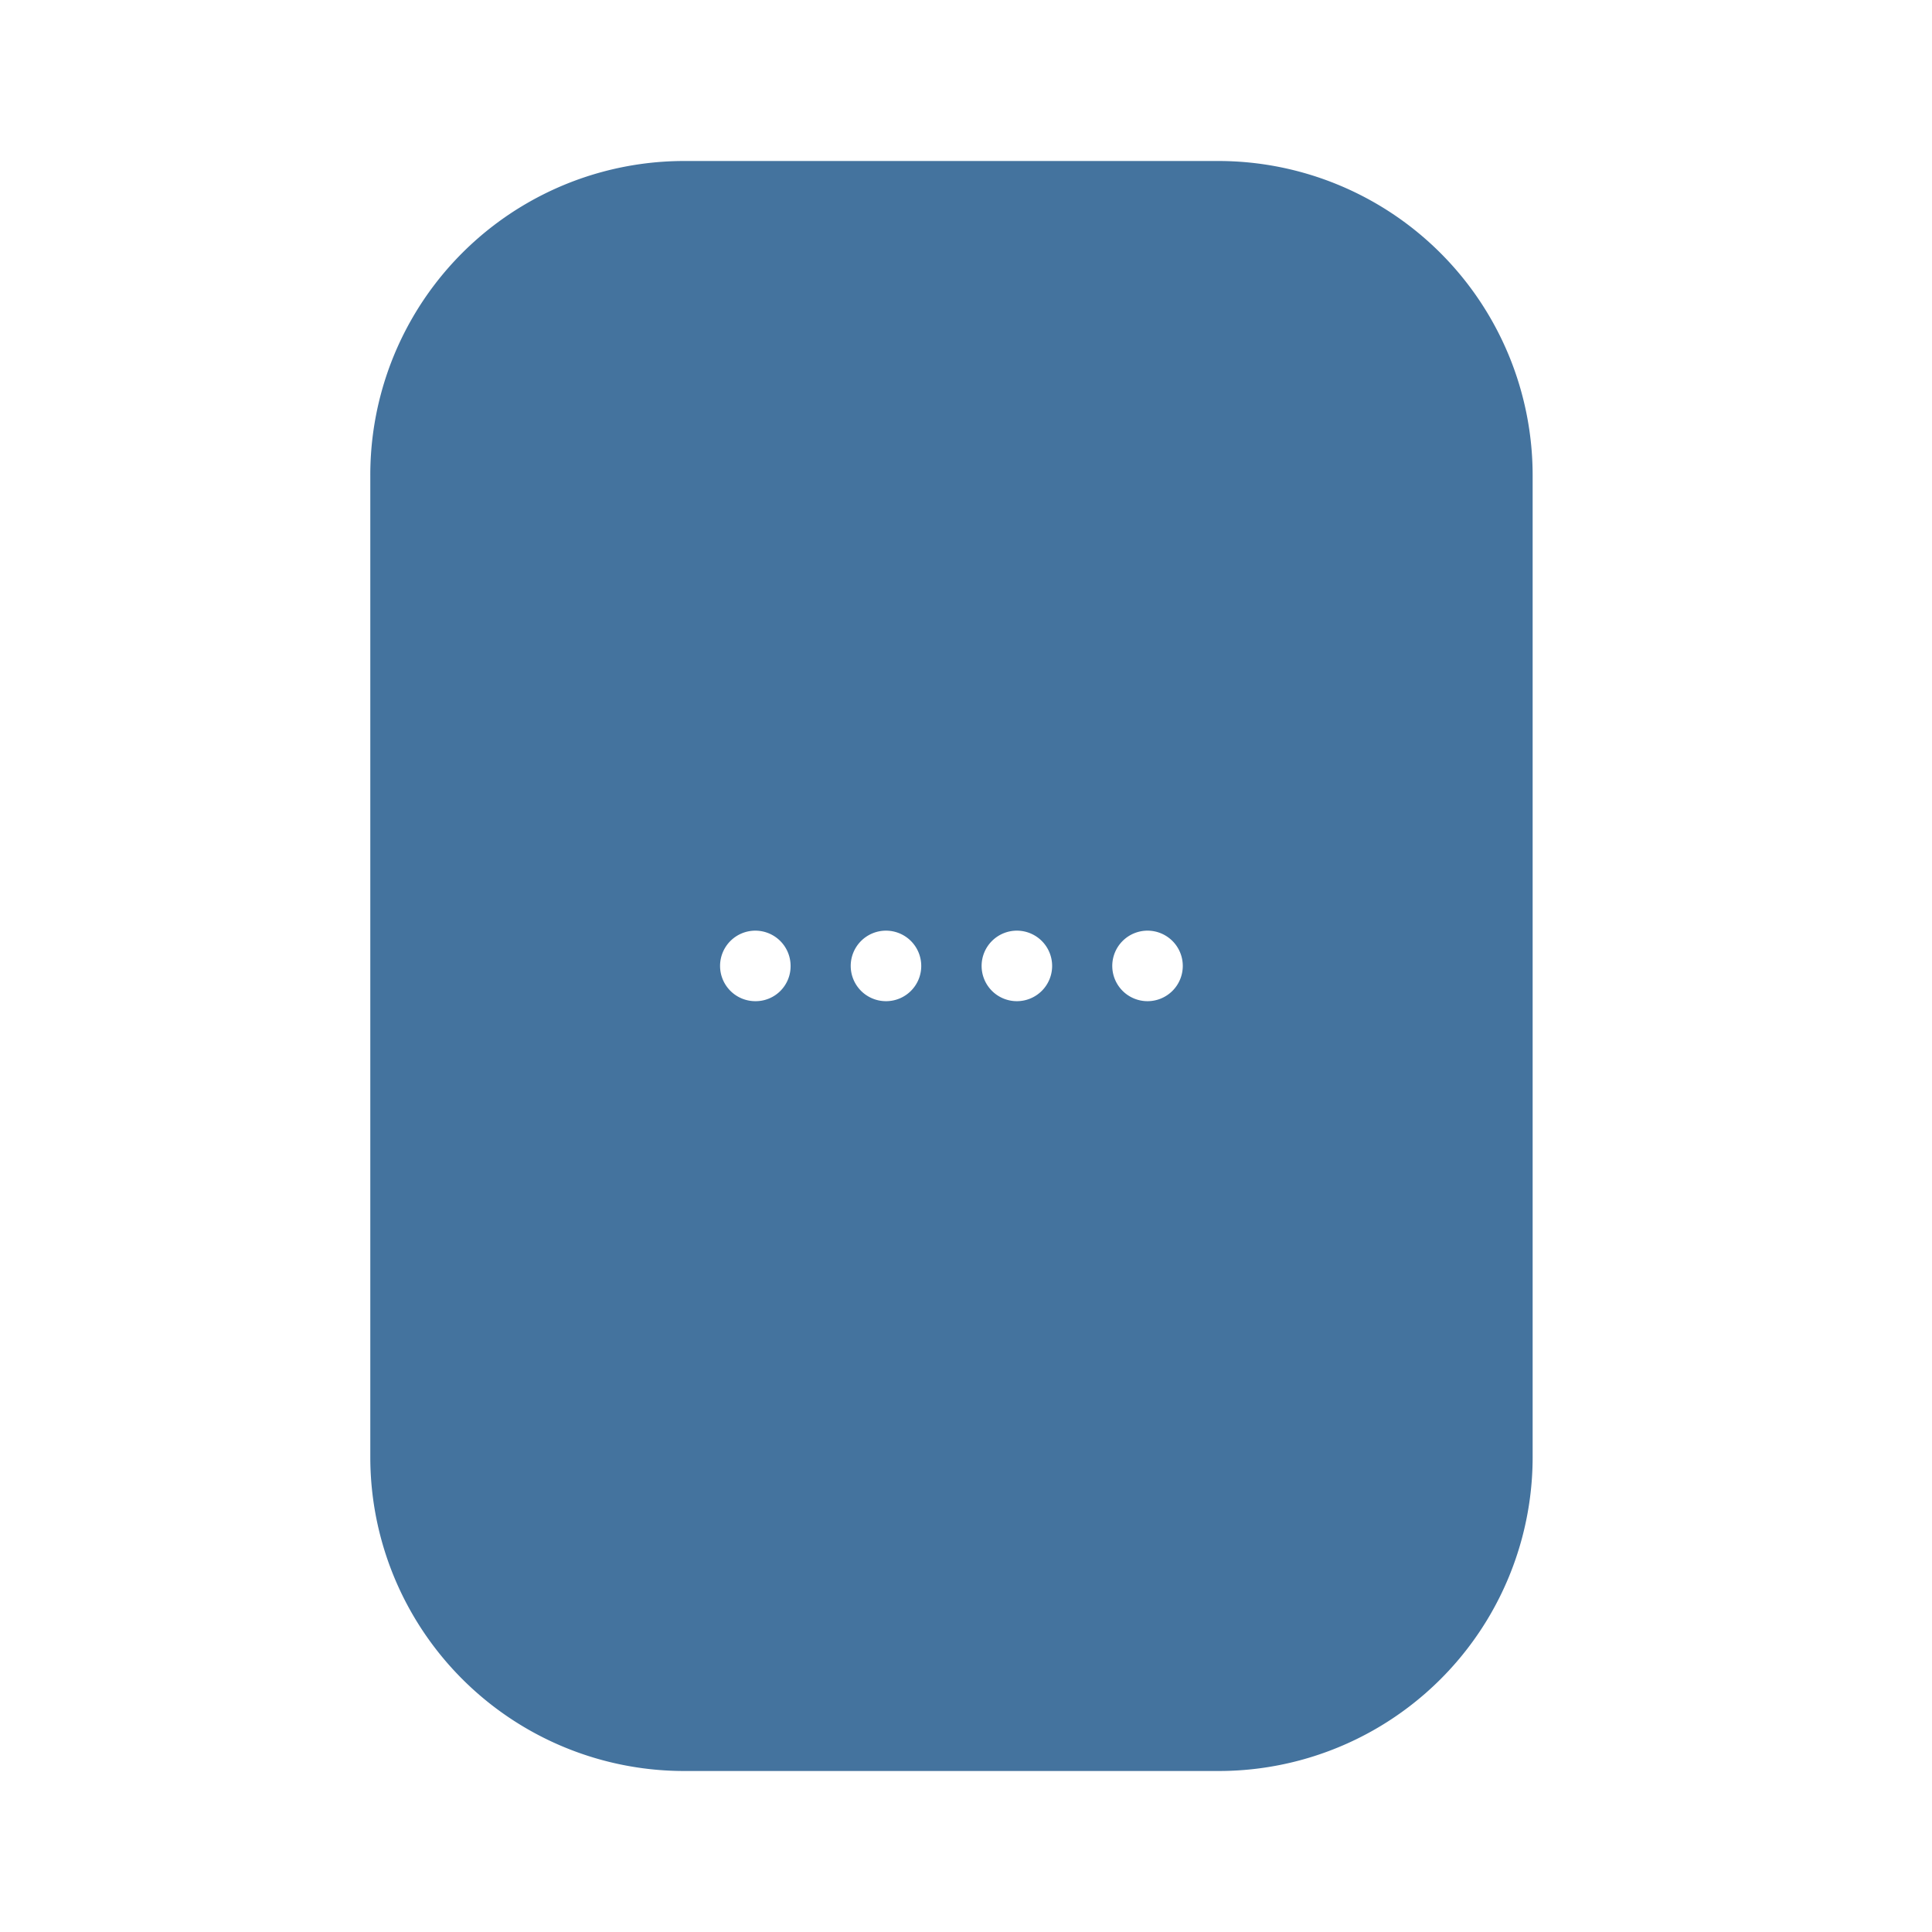 <?xml version="1.0" encoding="UTF-8"?>
<svg width="24px" fill="#44739e" height="24px" viewBox="0 0 24 24" version="1.1" xmlns="http://www.w3.org/2000/svg" xmlns:xlink="http://www.w3.org/1999/xlink">
            <path d="M 15.133,2 H 8.506 A 3.9,3.9 0 0 0 4.6,5.905 V 18.1 A 3.9,3.9 0 0 0 8.506,22 h 6.627 a 3.9,3.9 0 0 0 3.906,-3.9 V 5.905 A 3.906,3.906 0 0 0 15.133,2 Z M 9.384,12.437 A 0.438,0.438 0 1 1 9.821,12 0.434,0.434 0 0 1 9.384,12.437 Z m 1.623,0 A 0.438,0.438 0 1 1 11.444,12 0.437,0.437 0 0 1 11.007,12.437 Z m 1.626,0 A 0.438,0.438 0 1 1 13.07,12 0.438,0.438 0 0 1 12.633,12.437 Z m 1.623,0 A 0.438,0.438 0 1 1 14.693,12 0.438,0.438 0 0 1 14.256,12.437 Z"/>

</svg>
